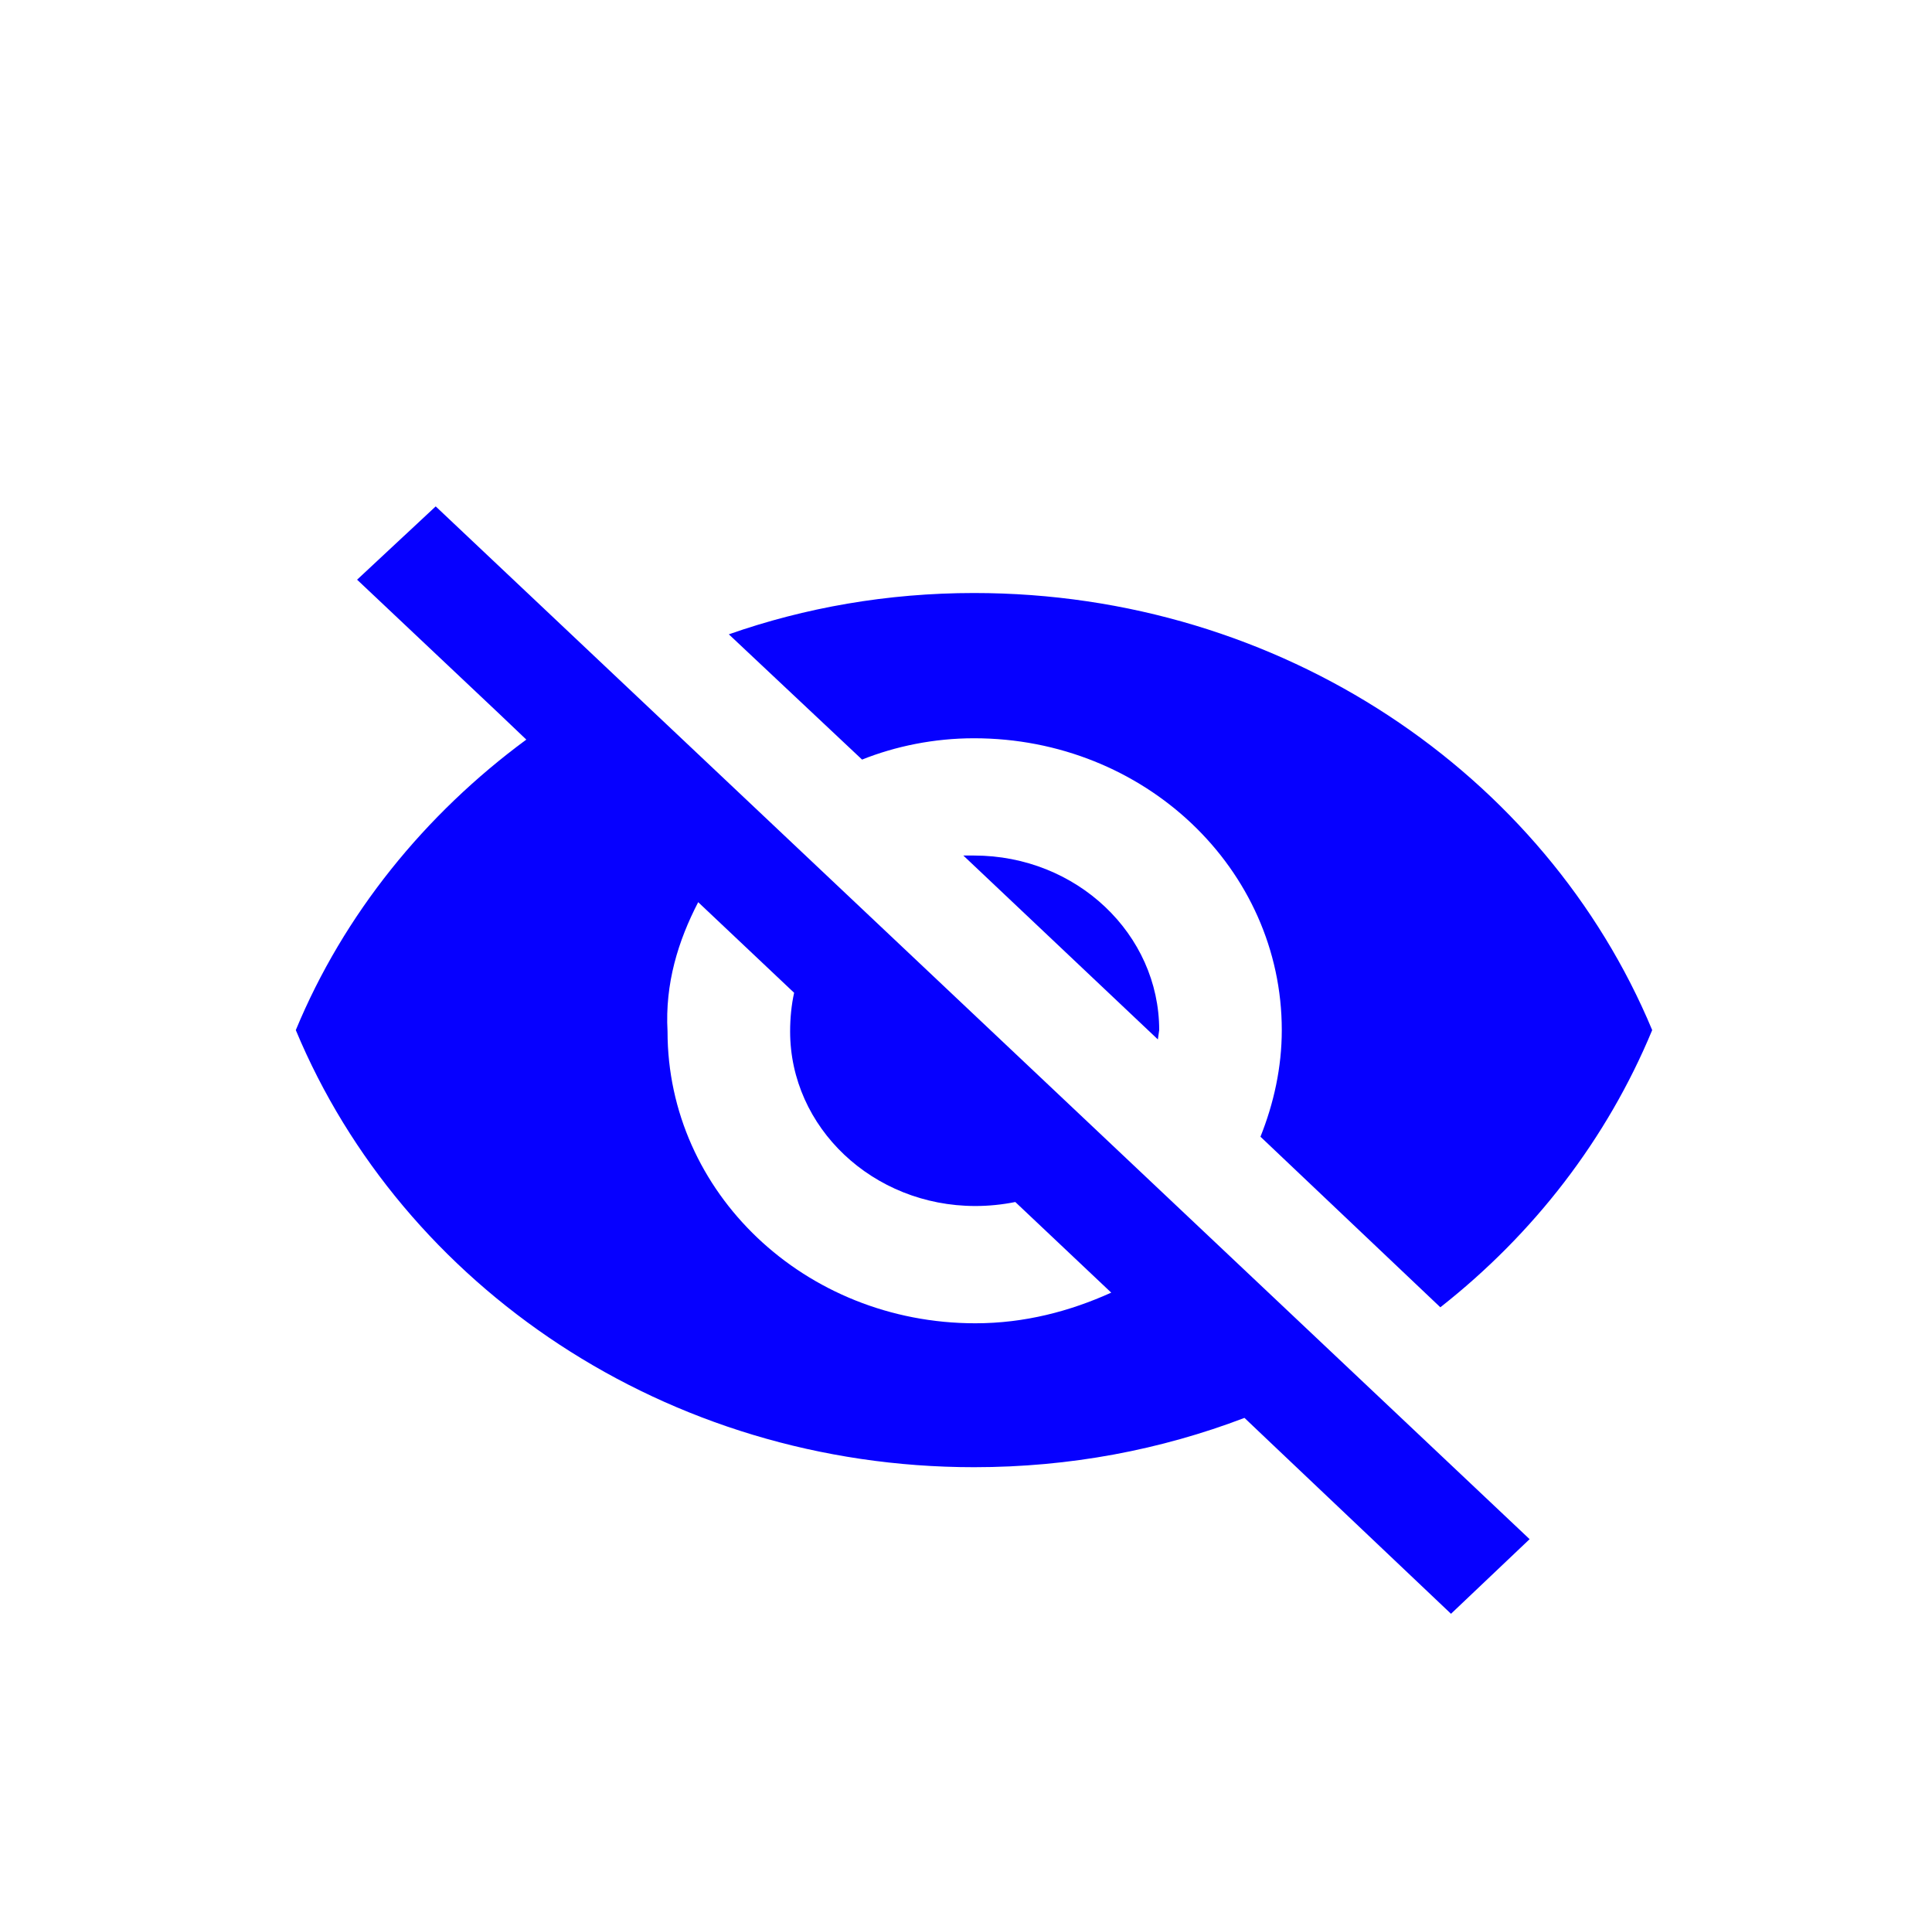 <?xml version="1.0" encoding="utf-8"?>
<!-- Generator: Adobe Illustrator 26.2.1, SVG Export Plug-In . SVG Version: 6.00 Build 0)  -->
<svg version="1.1" id="Laag_1" xmlns="http://www.w3.org/2000/svg" xmlns:xlink="http://www.w3.org/1999/xlink" x="0px" y="0px"
	 viewBox="0 0 145 143" style="enable-background:new 0 0 145 143;" xml:space="preserve">
<style type="text/css">
	.st0{fill:#0600FF;}
</style>
<path class="st0" d="M72.3,64.2L86.9,78l0.1-0.7c0-7.2-6.2-13.1-13.9-13.1L72.3,64.2z"/>
<path class="st0" d="M73.1,55.4c12.8,0,23.1,9.8,23.1,21.9c0,2.8-0.6,5.5-1.6,8l13.5,12.8c7-5.5,12.5-12.6,15.9-20.8
	c-8-19.2-27.8-32.8-50.9-32.8c-6.5,0-12.7,1.1-18.4,3.1l10,9.4C67.2,56,70.1,55.4,73.1,55.4z"/>
<path class="st0" d="M26.8,43.5l10.6,10l2.1,2c-7.6,5.6-13.7,13.1-17.3,21.8c8,19.2,27.8,32.8,50.9,32.8c7.2,0,14-1.3,20.3-3.7
	l2,1.9l13.5,12.8l5.9-5.6L32.7,38L26.8,43.5z M52.4,67.7l7.2,6.8c-0.2,0.9-0.3,1.9-0.3,2.9c0,7.2,6.2,13.1,13.9,13.1
	c1,0,2-0.1,3-0.3l7.2,6.8c-3.1,1.4-6.5,2.3-10.2,2.3c-12.8,0-23.1-9.8-23.1-21.9C49.9,73.8,50.9,70.6,52.4,67.7z"/>
</svg>

